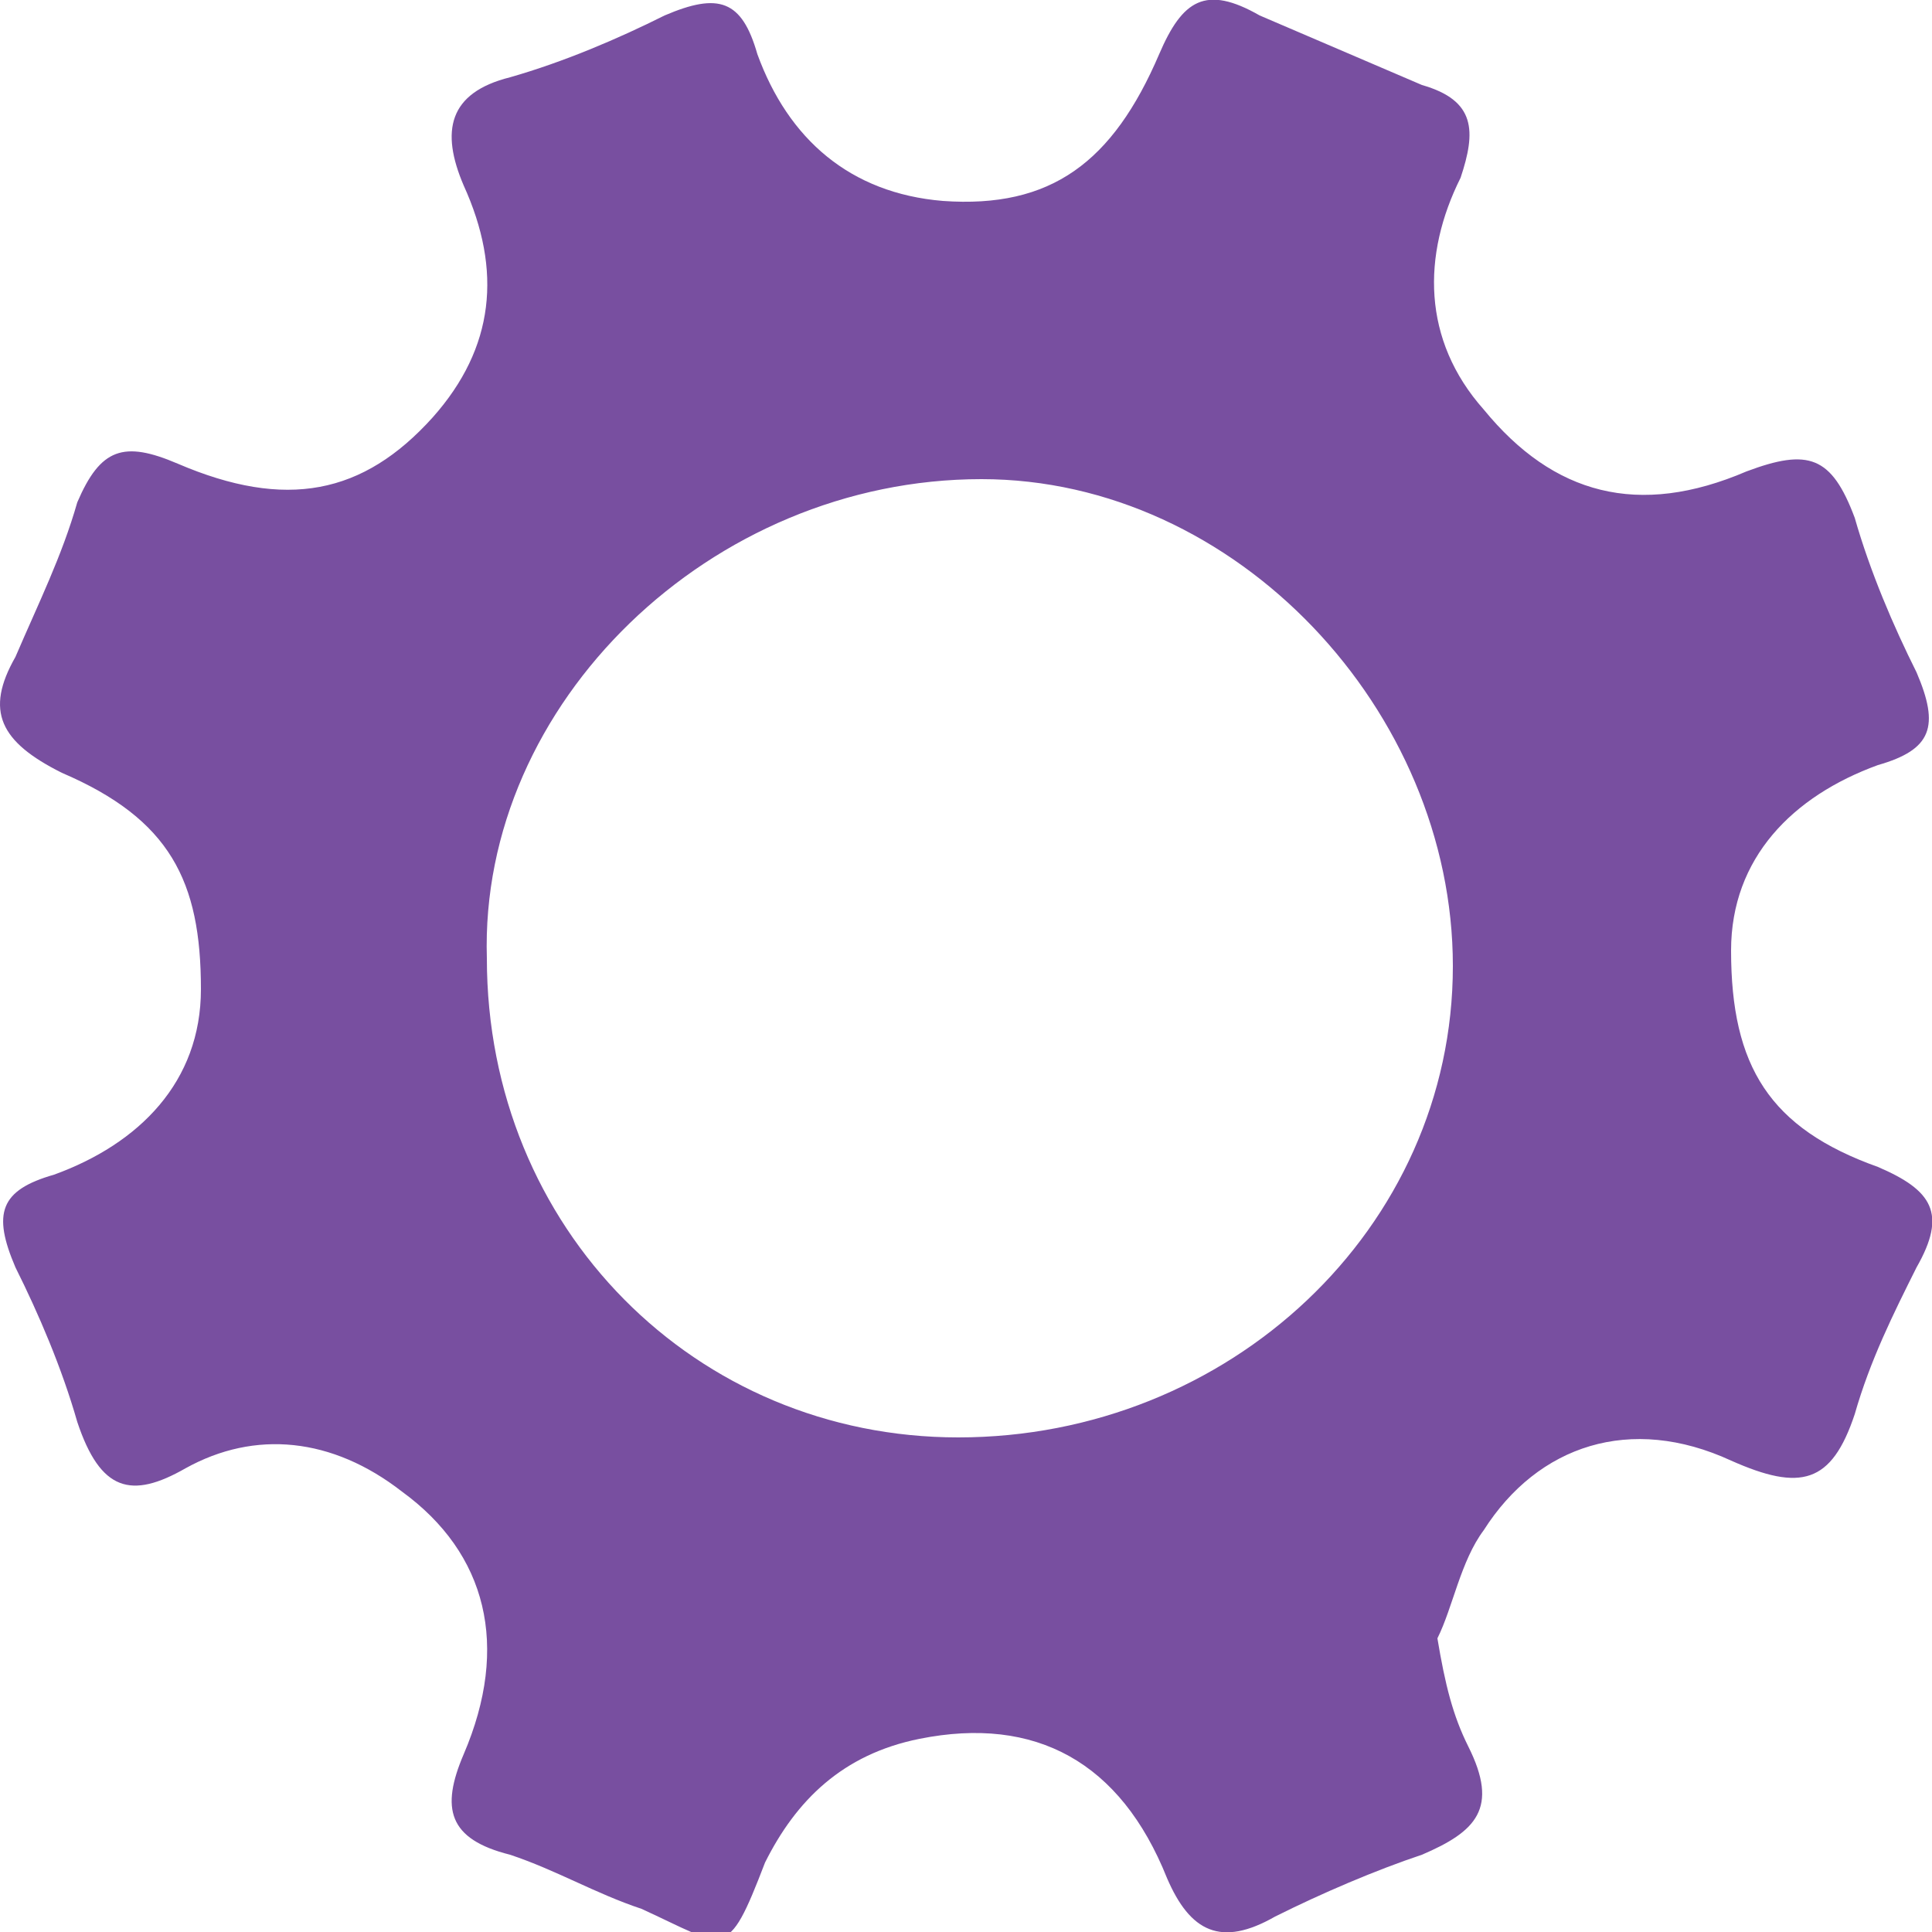 <?xml version="1.0" encoding="utf-8"?>
<!-- Generator: Adobe Illustrator 25.2.1, SVG Export Plug-In . SVG Version: 6.00 Build 0)  -->
<svg version="1.1" id="Layer_1" xmlns="http://www.w3.org/2000/svg" xmlns:xlink="http://www.w3.org/1999/xlink" x="0px" y="0px"
	 viewBox="0 0 25 25" style="enable-background:new 0 0 25 25;" xml:space="preserve">
<style type="text/css">
	.st0{fill:#784FA0;}
</style>
<g>
	<path class="st0" d="M18.6,21.2c0.1,0.6,0.2,1,0.4,1.4c0.4,0.8,0.1,1.1-0.6,1.4c-0.6,0.2-1.3,0.5-1.9,0.8c-0.7,0.4-1.1,0.2-1.4-0.5
		c-0.6-1.5-1.7-2.1-3.2-1.8c-1,0.2-1.6,0.8-2,1.6c-0.5,1.3-0.5,1.1-1.6,0.6c-0.6-0.2-1.1-0.5-1.7-0.7c-0.8-0.2-0.9-0.6-0.6-1.3
		c0.6-1.4,0.3-2.6-0.8-3.4c-0.9-0.7-1.9-0.8-2.8-0.3c-0.7,0.4-1.1,0.3-1.4-0.6c-0.2-0.7-0.5-1.4-0.8-2c-0.3-0.7-0.2-1,0.5-1.2
		c1.1-0.4,1.9-1.2,1.9-2.4c0-1.4-0.4-2.2-1.8-2.8C0,9.6-0.2,9.2,0.2,8.5C0.5,7.8,0.8,7.2,1,6.5C1.3,5.8,1.6,5.7,2.3,6
		c1.4,0.6,2.4,0.4,3.3-0.6c0.8-0.9,0.9-1.9,0.4-3C5.7,1.7,5.8,1.2,6.6,1c0.7-0.2,1.4-0.5,2-0.8c0.7-0.3,1-0.2,1.2,0.5
		c0.4,1.1,1.2,1.8,2.4,1.9c1.4,0.1,2.2-0.5,2.8-1.9c0.3-0.7,0.6-0.9,1.3-0.5c0.7,0.3,1.4,0.6,2.1,0.9c0.7,0.2,0.7,0.6,0.5,1.2
		c-0.5,1-0.5,2.1,0.3,3c0.9,1.1,2,1.4,3.4,0.8c0.8-0.3,1.1-0.2,1.4,0.6c0.2,0.7,0.5,1.4,0.8,2c0.3,0.7,0.2,1-0.5,1.2
		c-1.1,0.4-1.9,1.2-1.9,2.4c0,1.5,0.5,2.3,1.9,2.8c0.7,0.3,0.9,0.6,0.5,1.3c-0.3,0.6-0.6,1.2-0.8,1.9c-0.3,0.9-0.7,1-1.6,0.6
		c-1.3-0.6-2.5-0.2-3.2,0.9C18.9,20.2,18.8,20.8,18.6,21.2z M12.4,18.6c3.5,0,6.4-2.7,6.4-6.1c0-3.3-2.8-6.3-6.1-6.3
		c-3.5,0-6.5,2.9-6.4,6.2C6.3,15.9,9,18.6,12.4,18.6z"/>
</g>
</svg>
